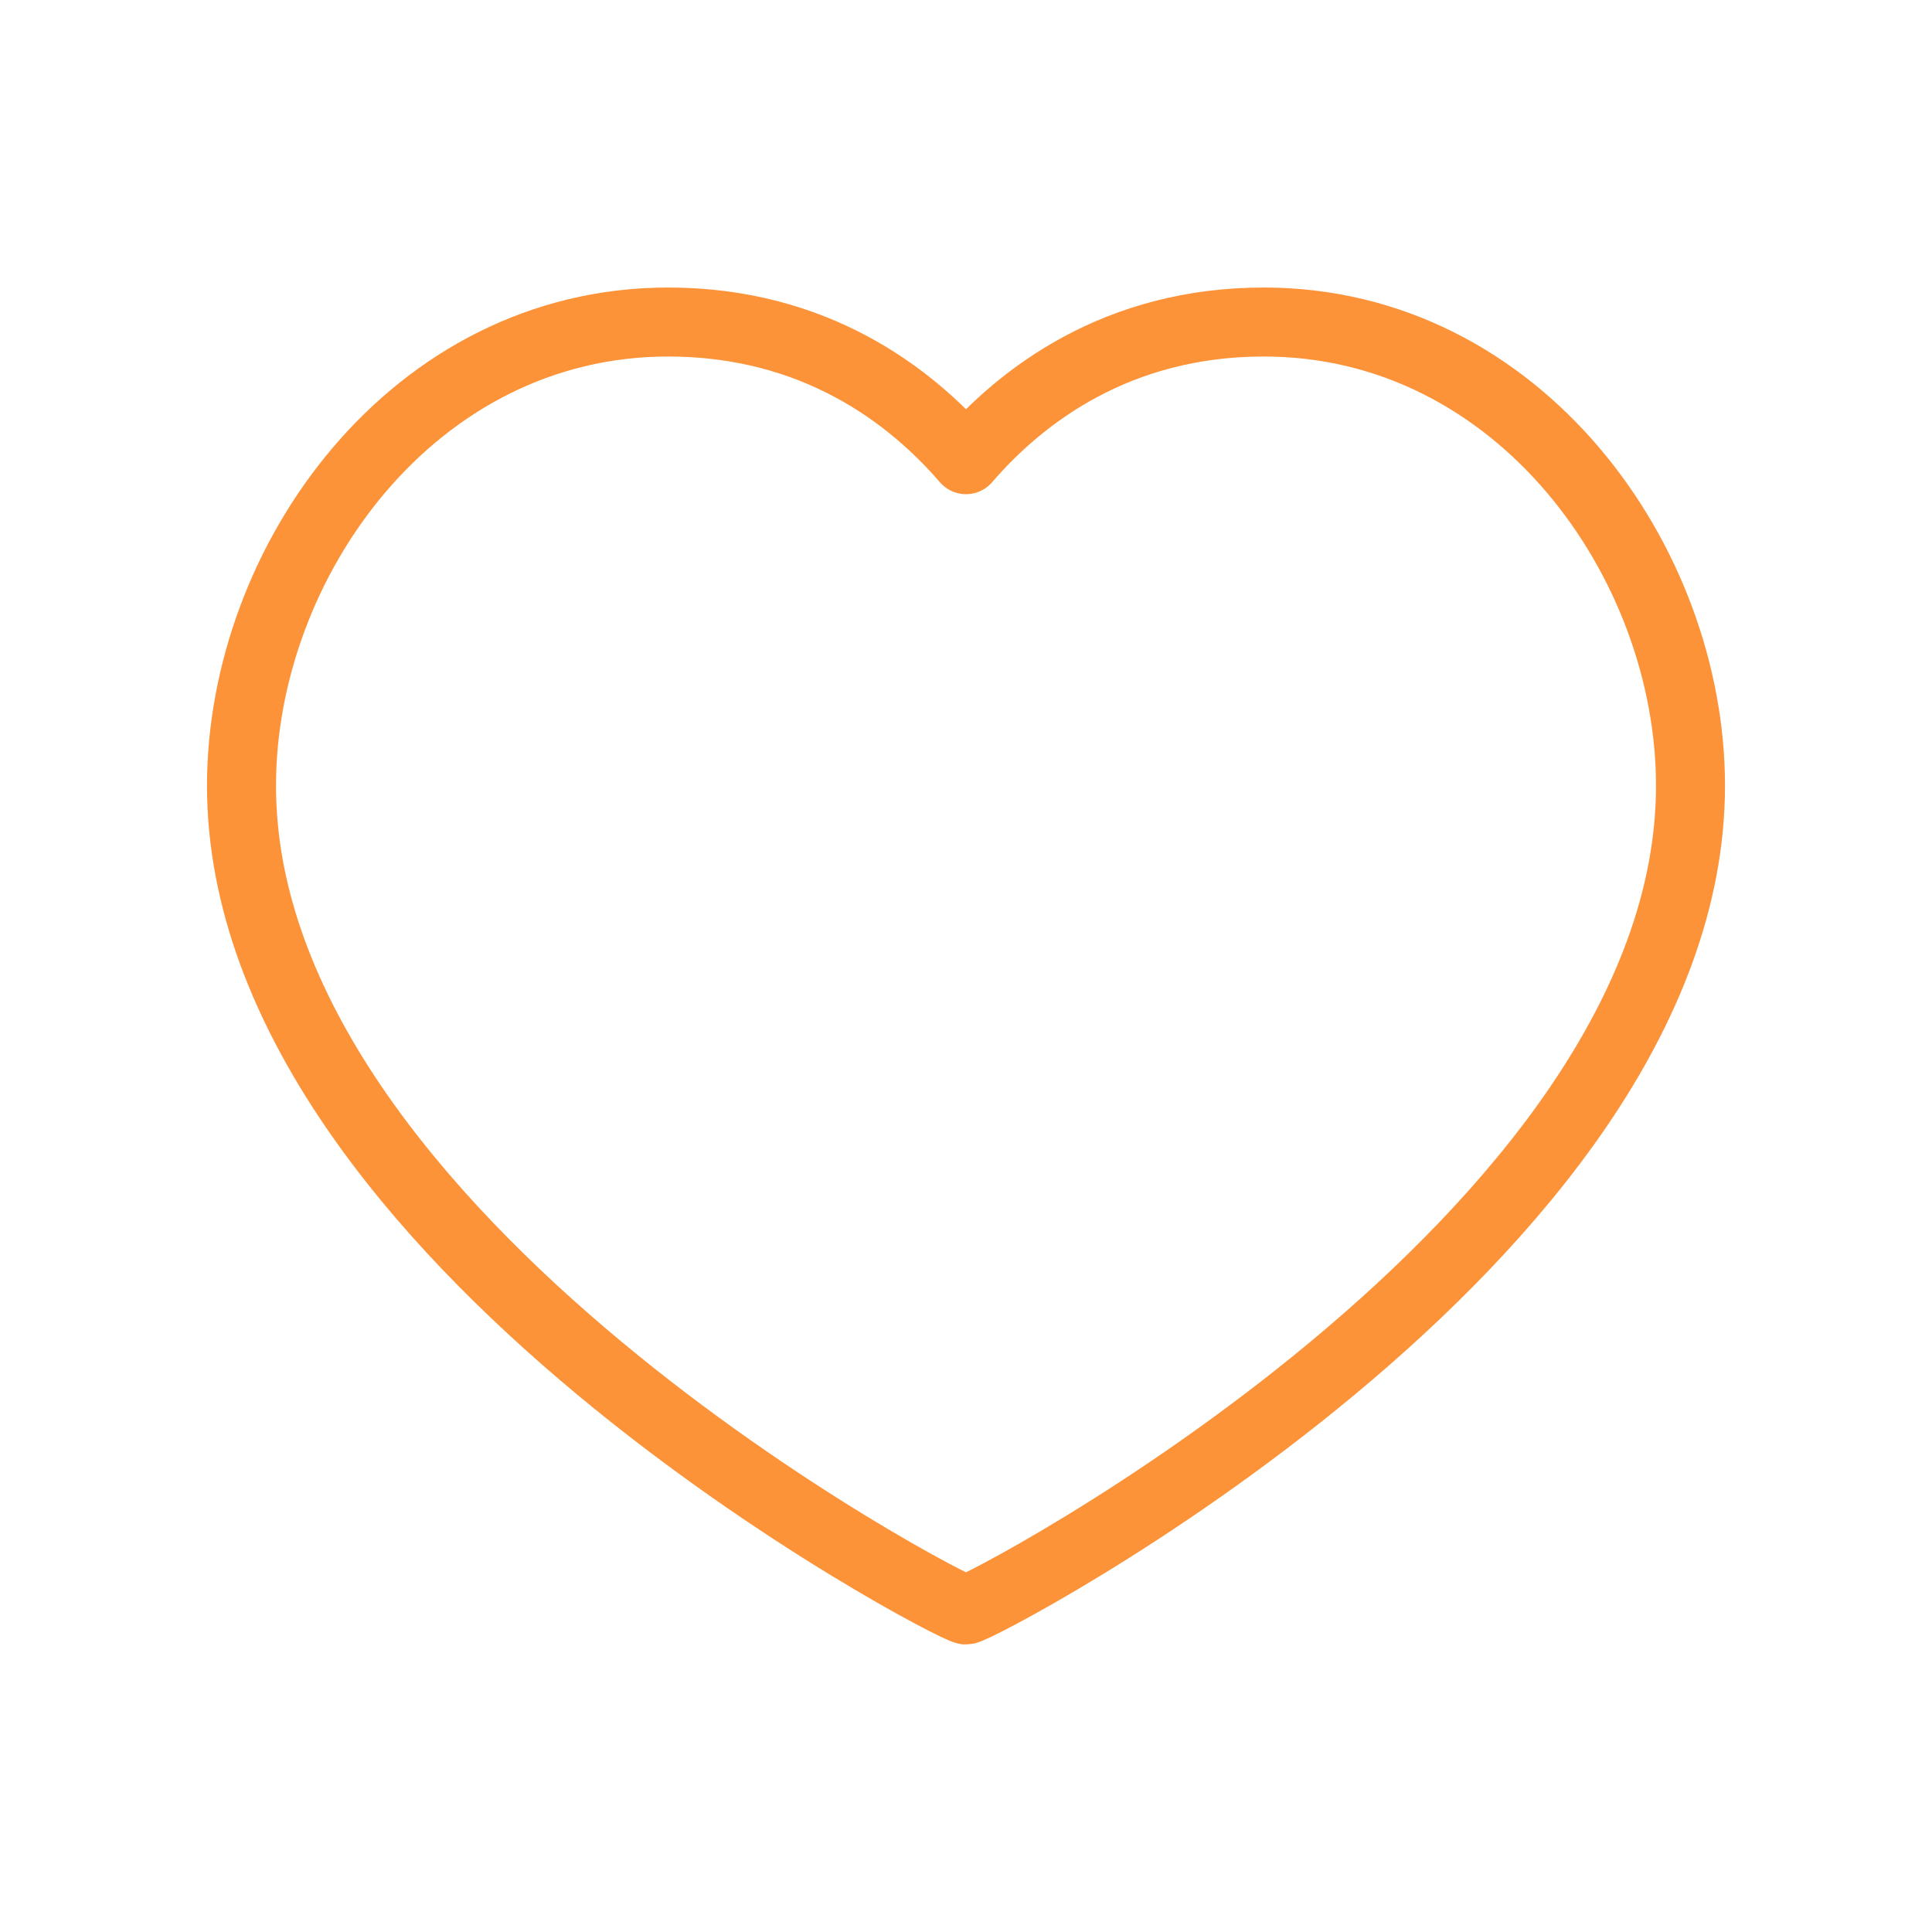 <svg width="28" height="28" viewBox="0 0 28 28" fill="none" xmlns="http://www.w3.org/2000/svg">
<path d="M18.317 4.667C22.015 4.667 24.5 8.143 24.5 11.387C24.5 17.955 14.187 23.333 14 23.333C13.813 23.333 3.5 17.955 3.5 11.387C3.5 8.143 5.985 4.667 9.683 4.667C11.807 4.667 13.195 5.728 14 6.662C14.805 5.728 16.193 4.667 18.317 4.667Z" stroke="#FD9339" stroke-linecap="round" stroke-linejoin="round"/>
</svg>

